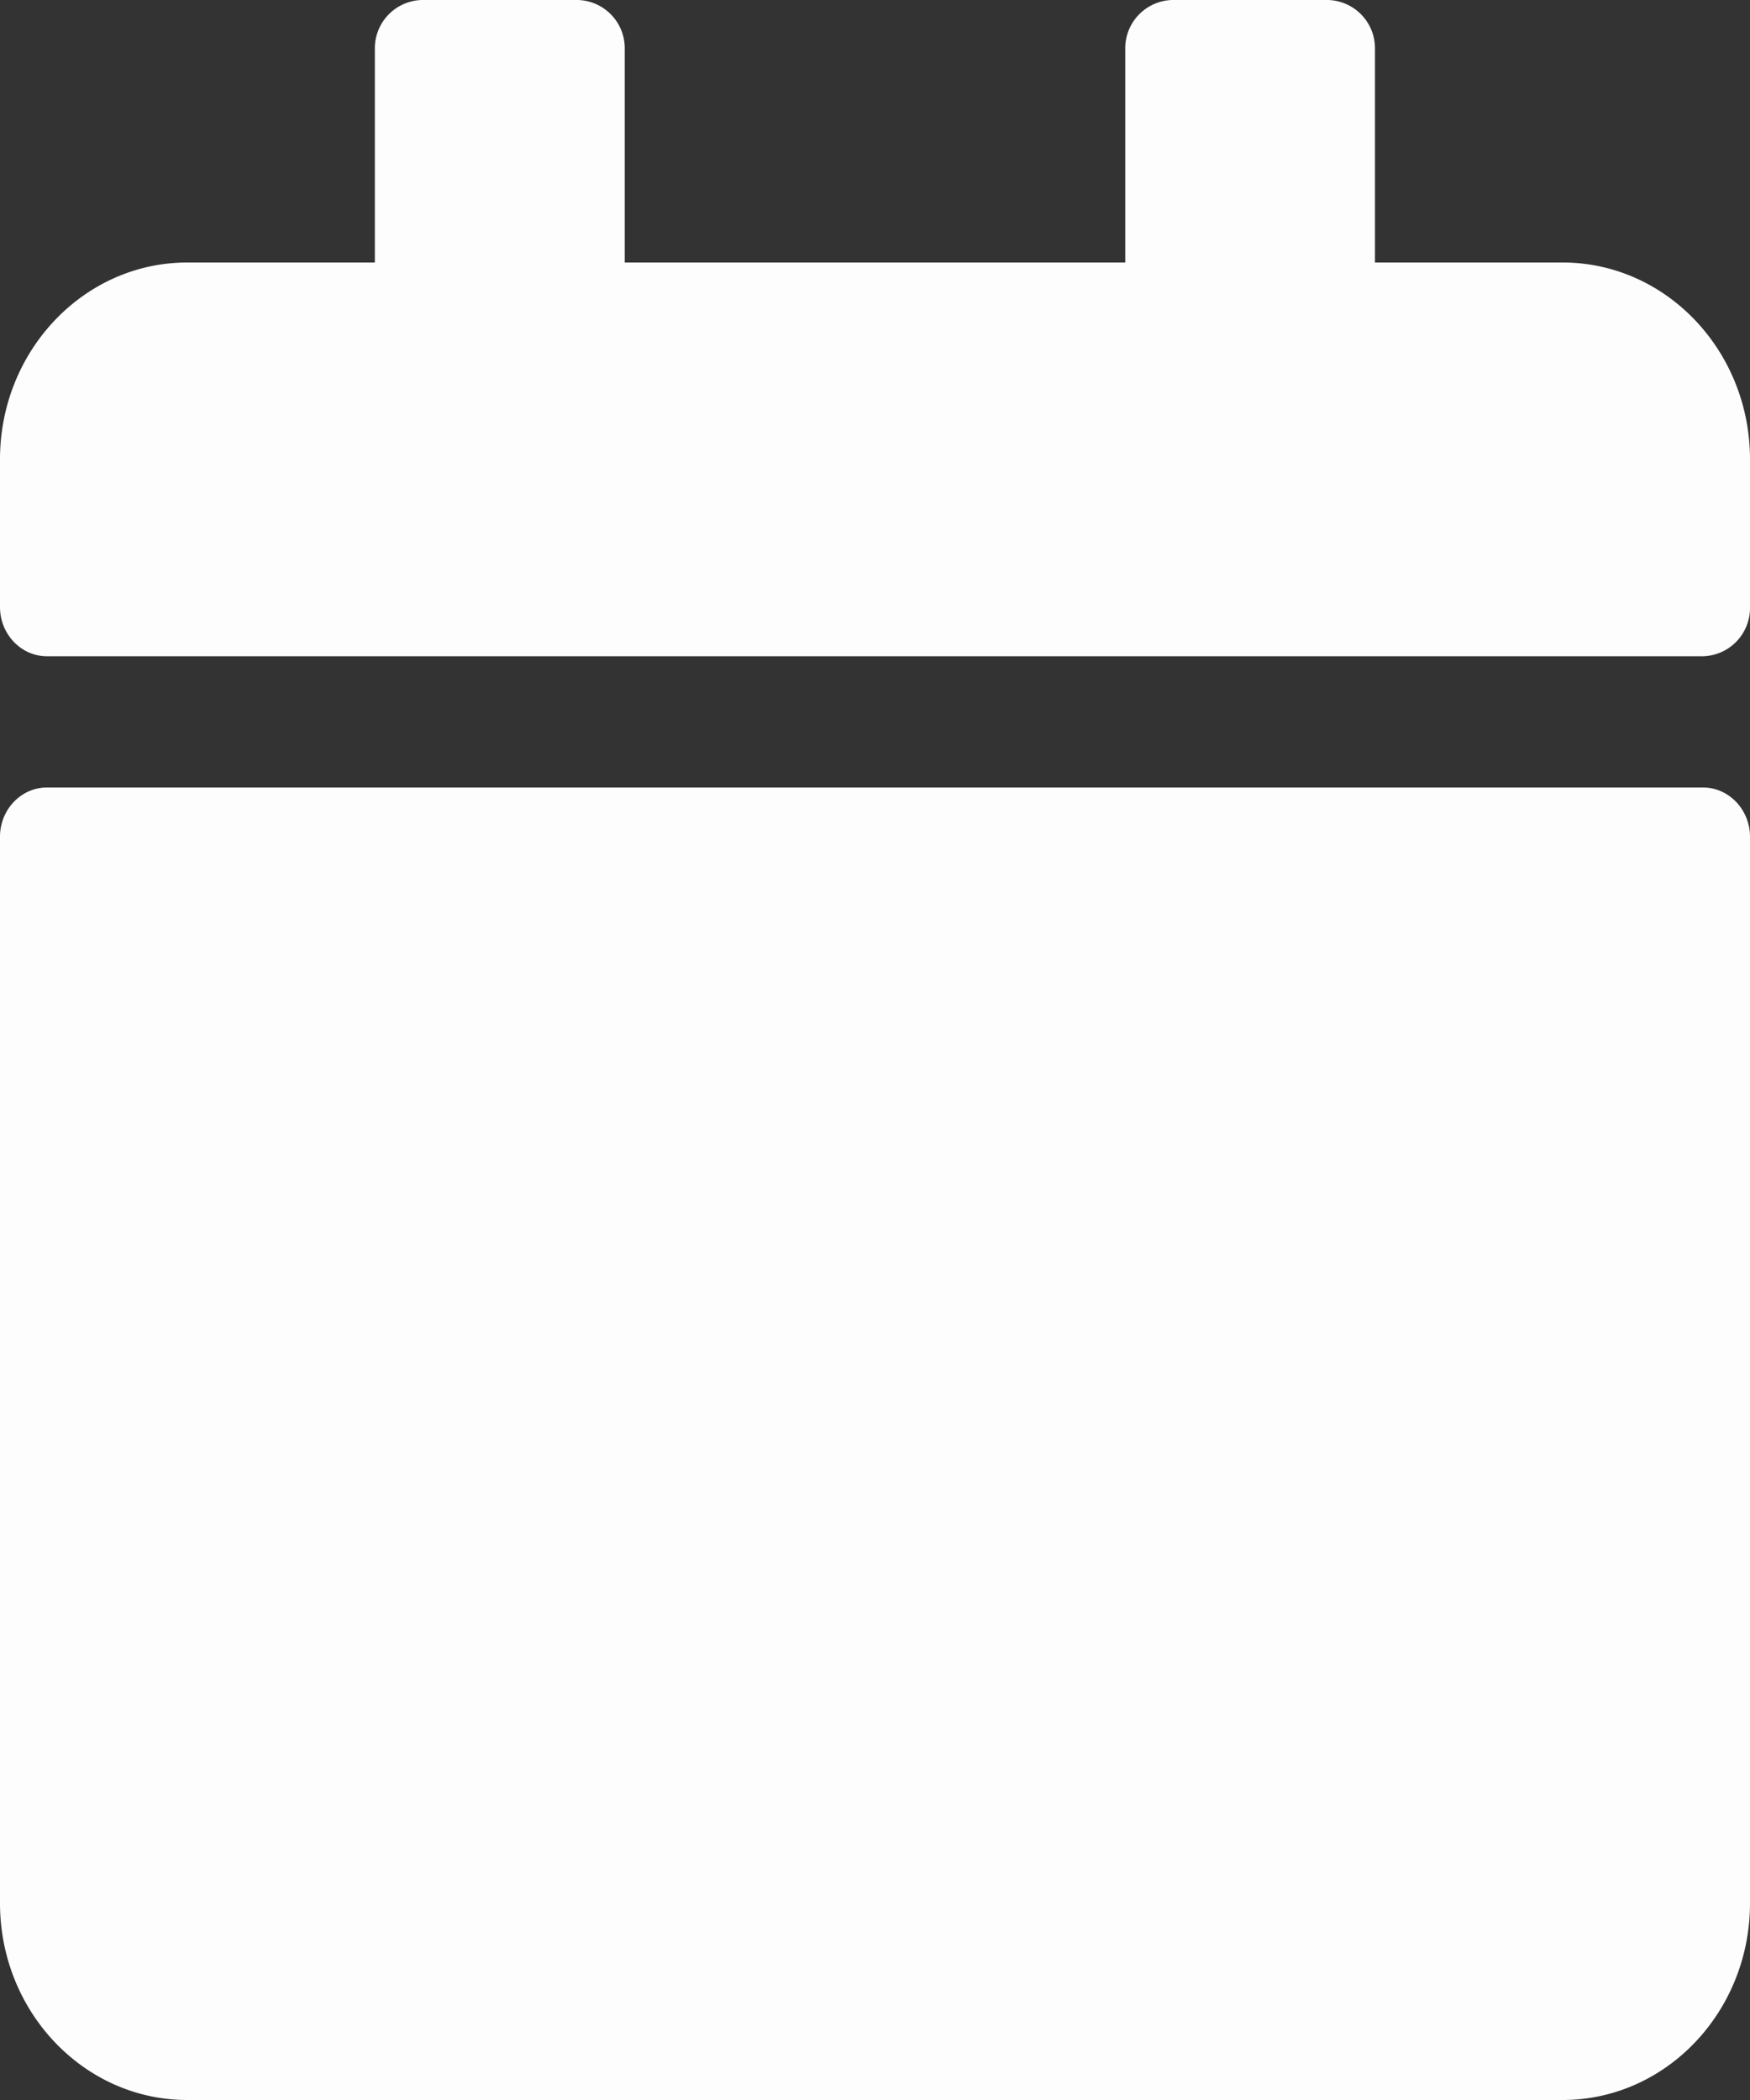 <svg width="10" height="12" fill="none" xmlns="http://www.w3.org/2000/svg"><rect width="100%" height="100%" fill="#333333" stroke="none"/><path d="M.268 4.5h9.464c.147 0 .268.127.268.281v6.094C10 11.496 9.52 12 8.929 12H1.07C.48 12 0 11.496 0 10.875V4.781C0 4.627.12 4.5.268 4.5zM10 3.469v-.844C10 2.004 9.52 1.5 8.929 1.5H7.857V.281A.276.276 0 007.59 0h-.893a.276.276 0 00-.267.281V1.5H3.57V.281A.276.276 0 003.304 0H2.41a.276.276 0 00-.268.281V1.5H1.07C.48 1.5 0 2.004 0 2.625v.844c0 .154.12.281.268.281h9.464A.276.276 0 0010 3.469z" fill="#FDFDFD"/></svg>